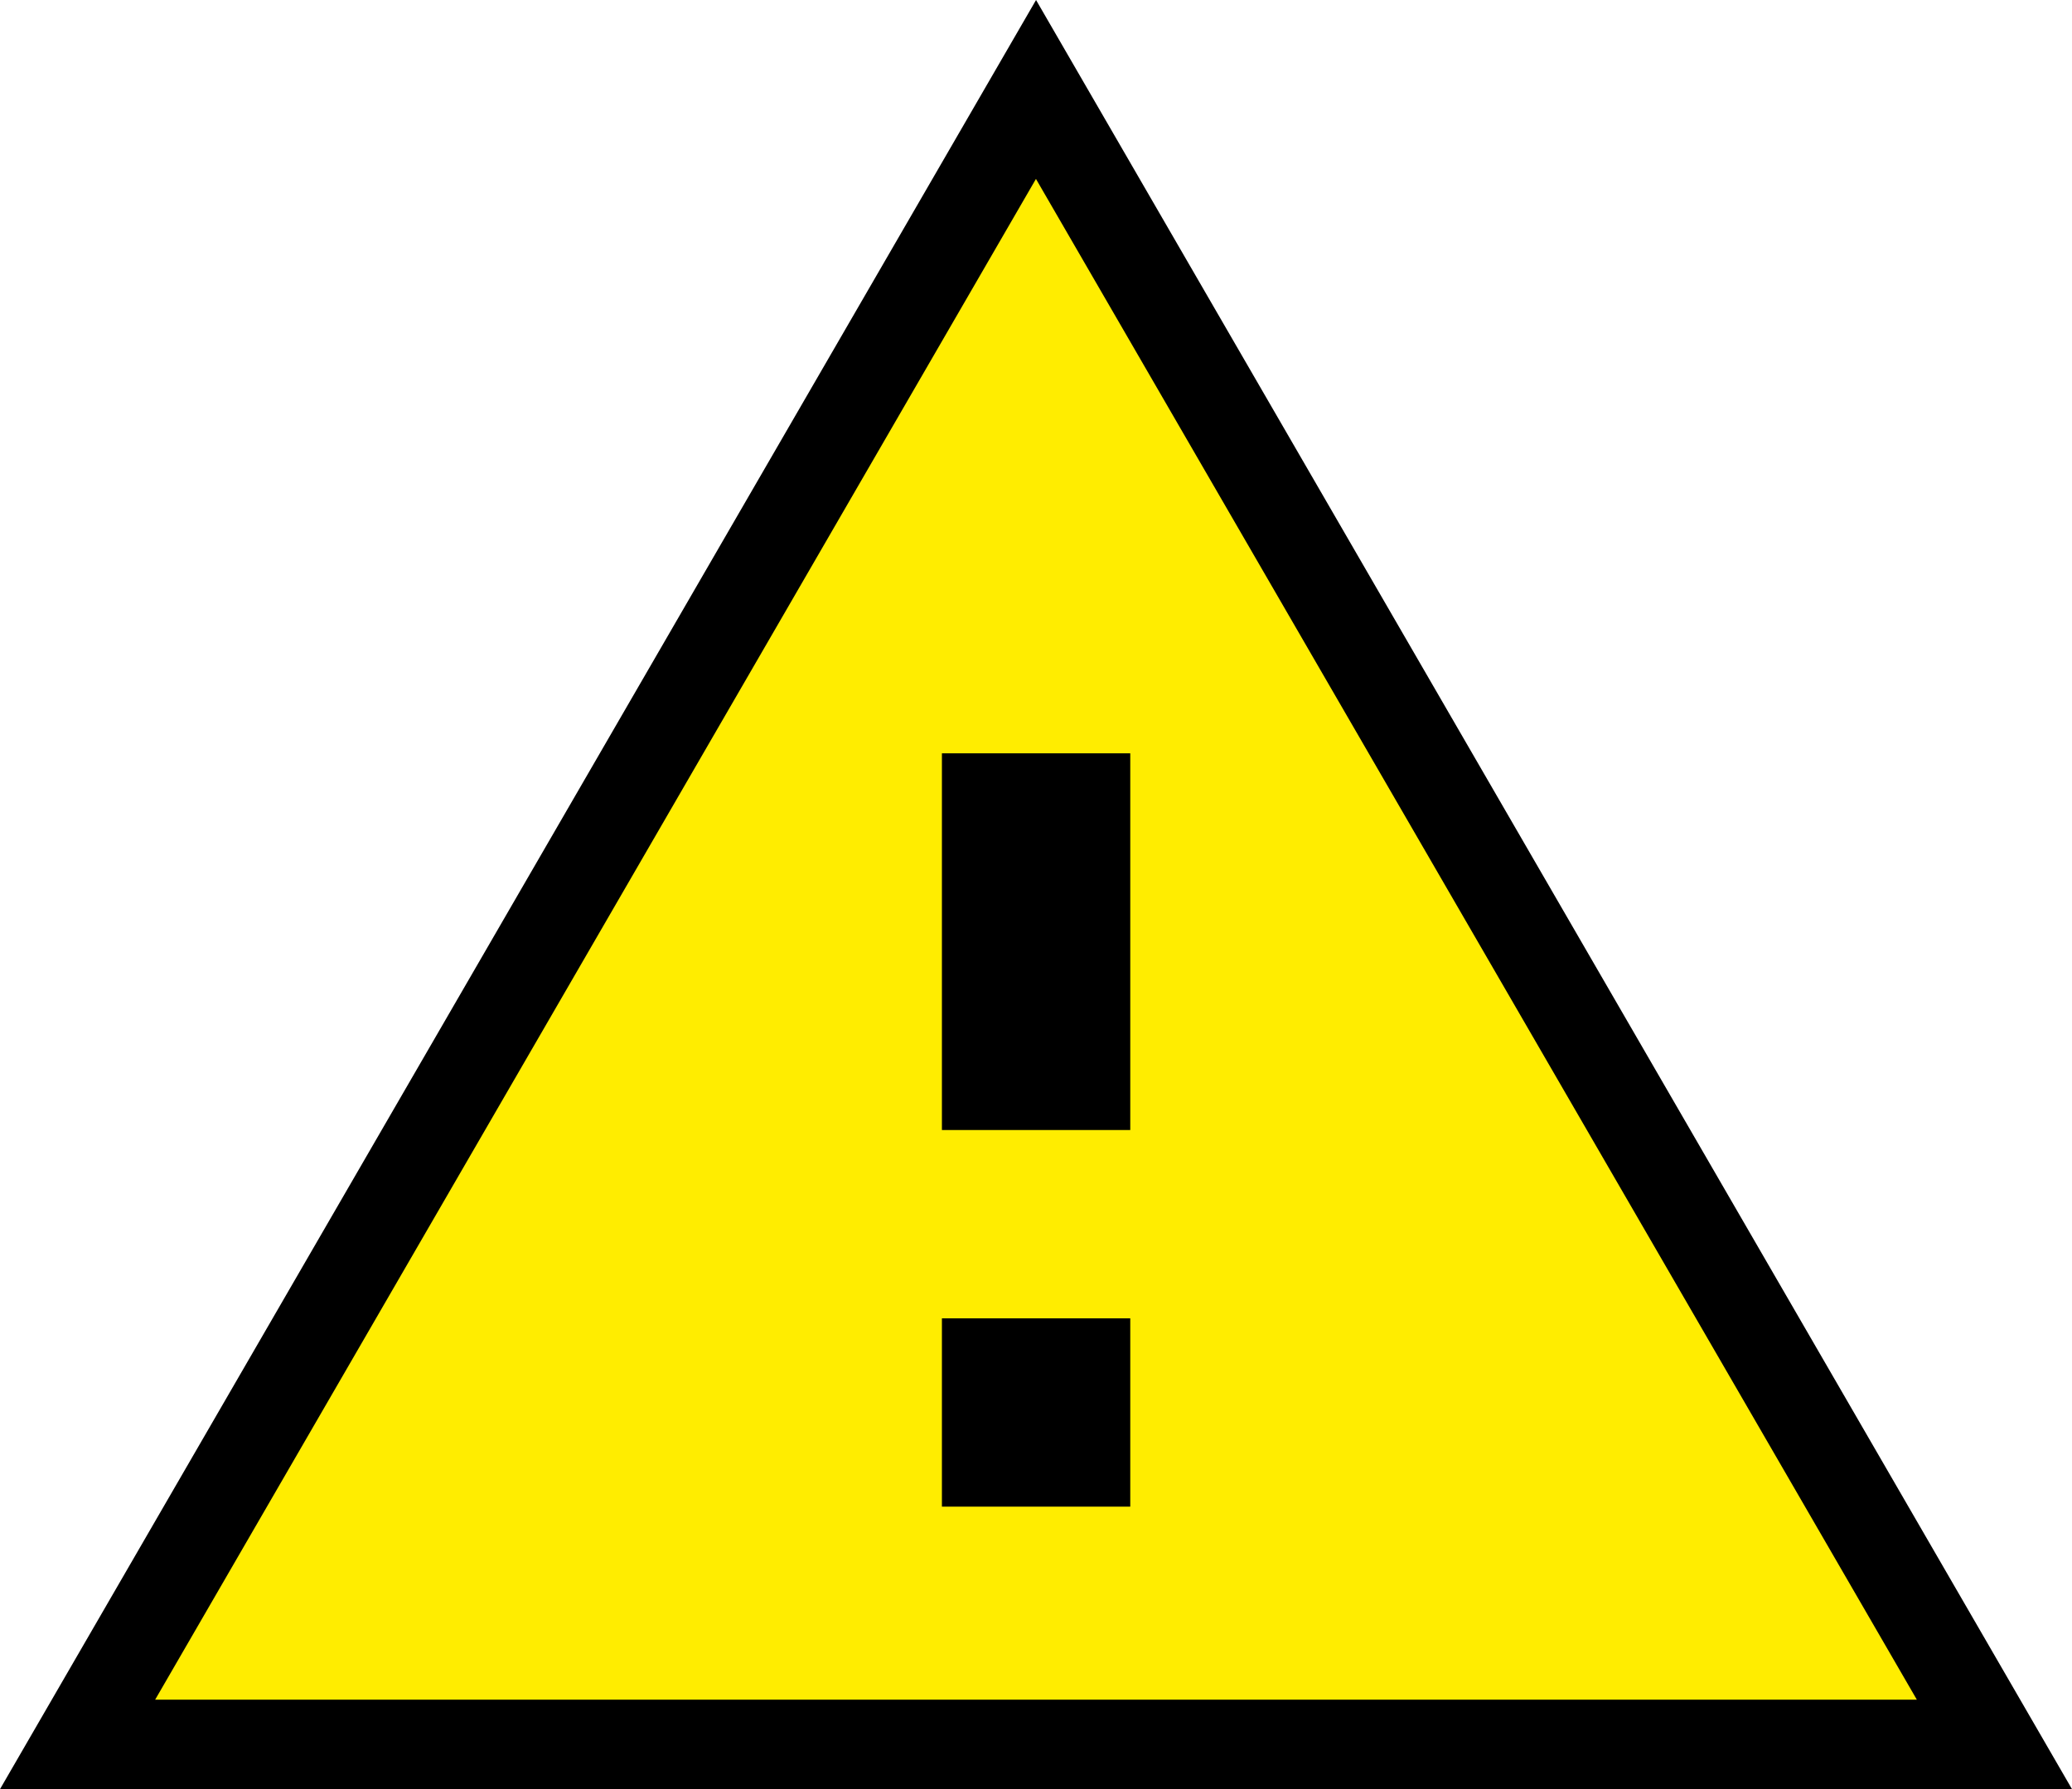 <svg id="Alerta_-_Color" data-name="Alerta - Color" xmlns="http://www.w3.org/2000/svg" width="23.157" height="20" viewBox="0 0 23.157 20">
  <path id="Path_224" data-name="Path 224" d="M11.579,3.992,19.689,18H3.468Zm0-3.992L0,20H23.157Z"/>
  <path id="Path_223" data-name="Path 223" d="M1.734,19H21.423L11.578,2Z" fill="#ffed00"/>
  <rect id="Rectangle_48" data-name="Rectangle 48" width="2.105" height="2.105" transform="translate(10.527 14.737)"/>
  <rect id="Rectangle_49" data-name="Rectangle 49" width="2.105" height="4.211" transform="translate(10.527 8.421)"/>
</svg>
